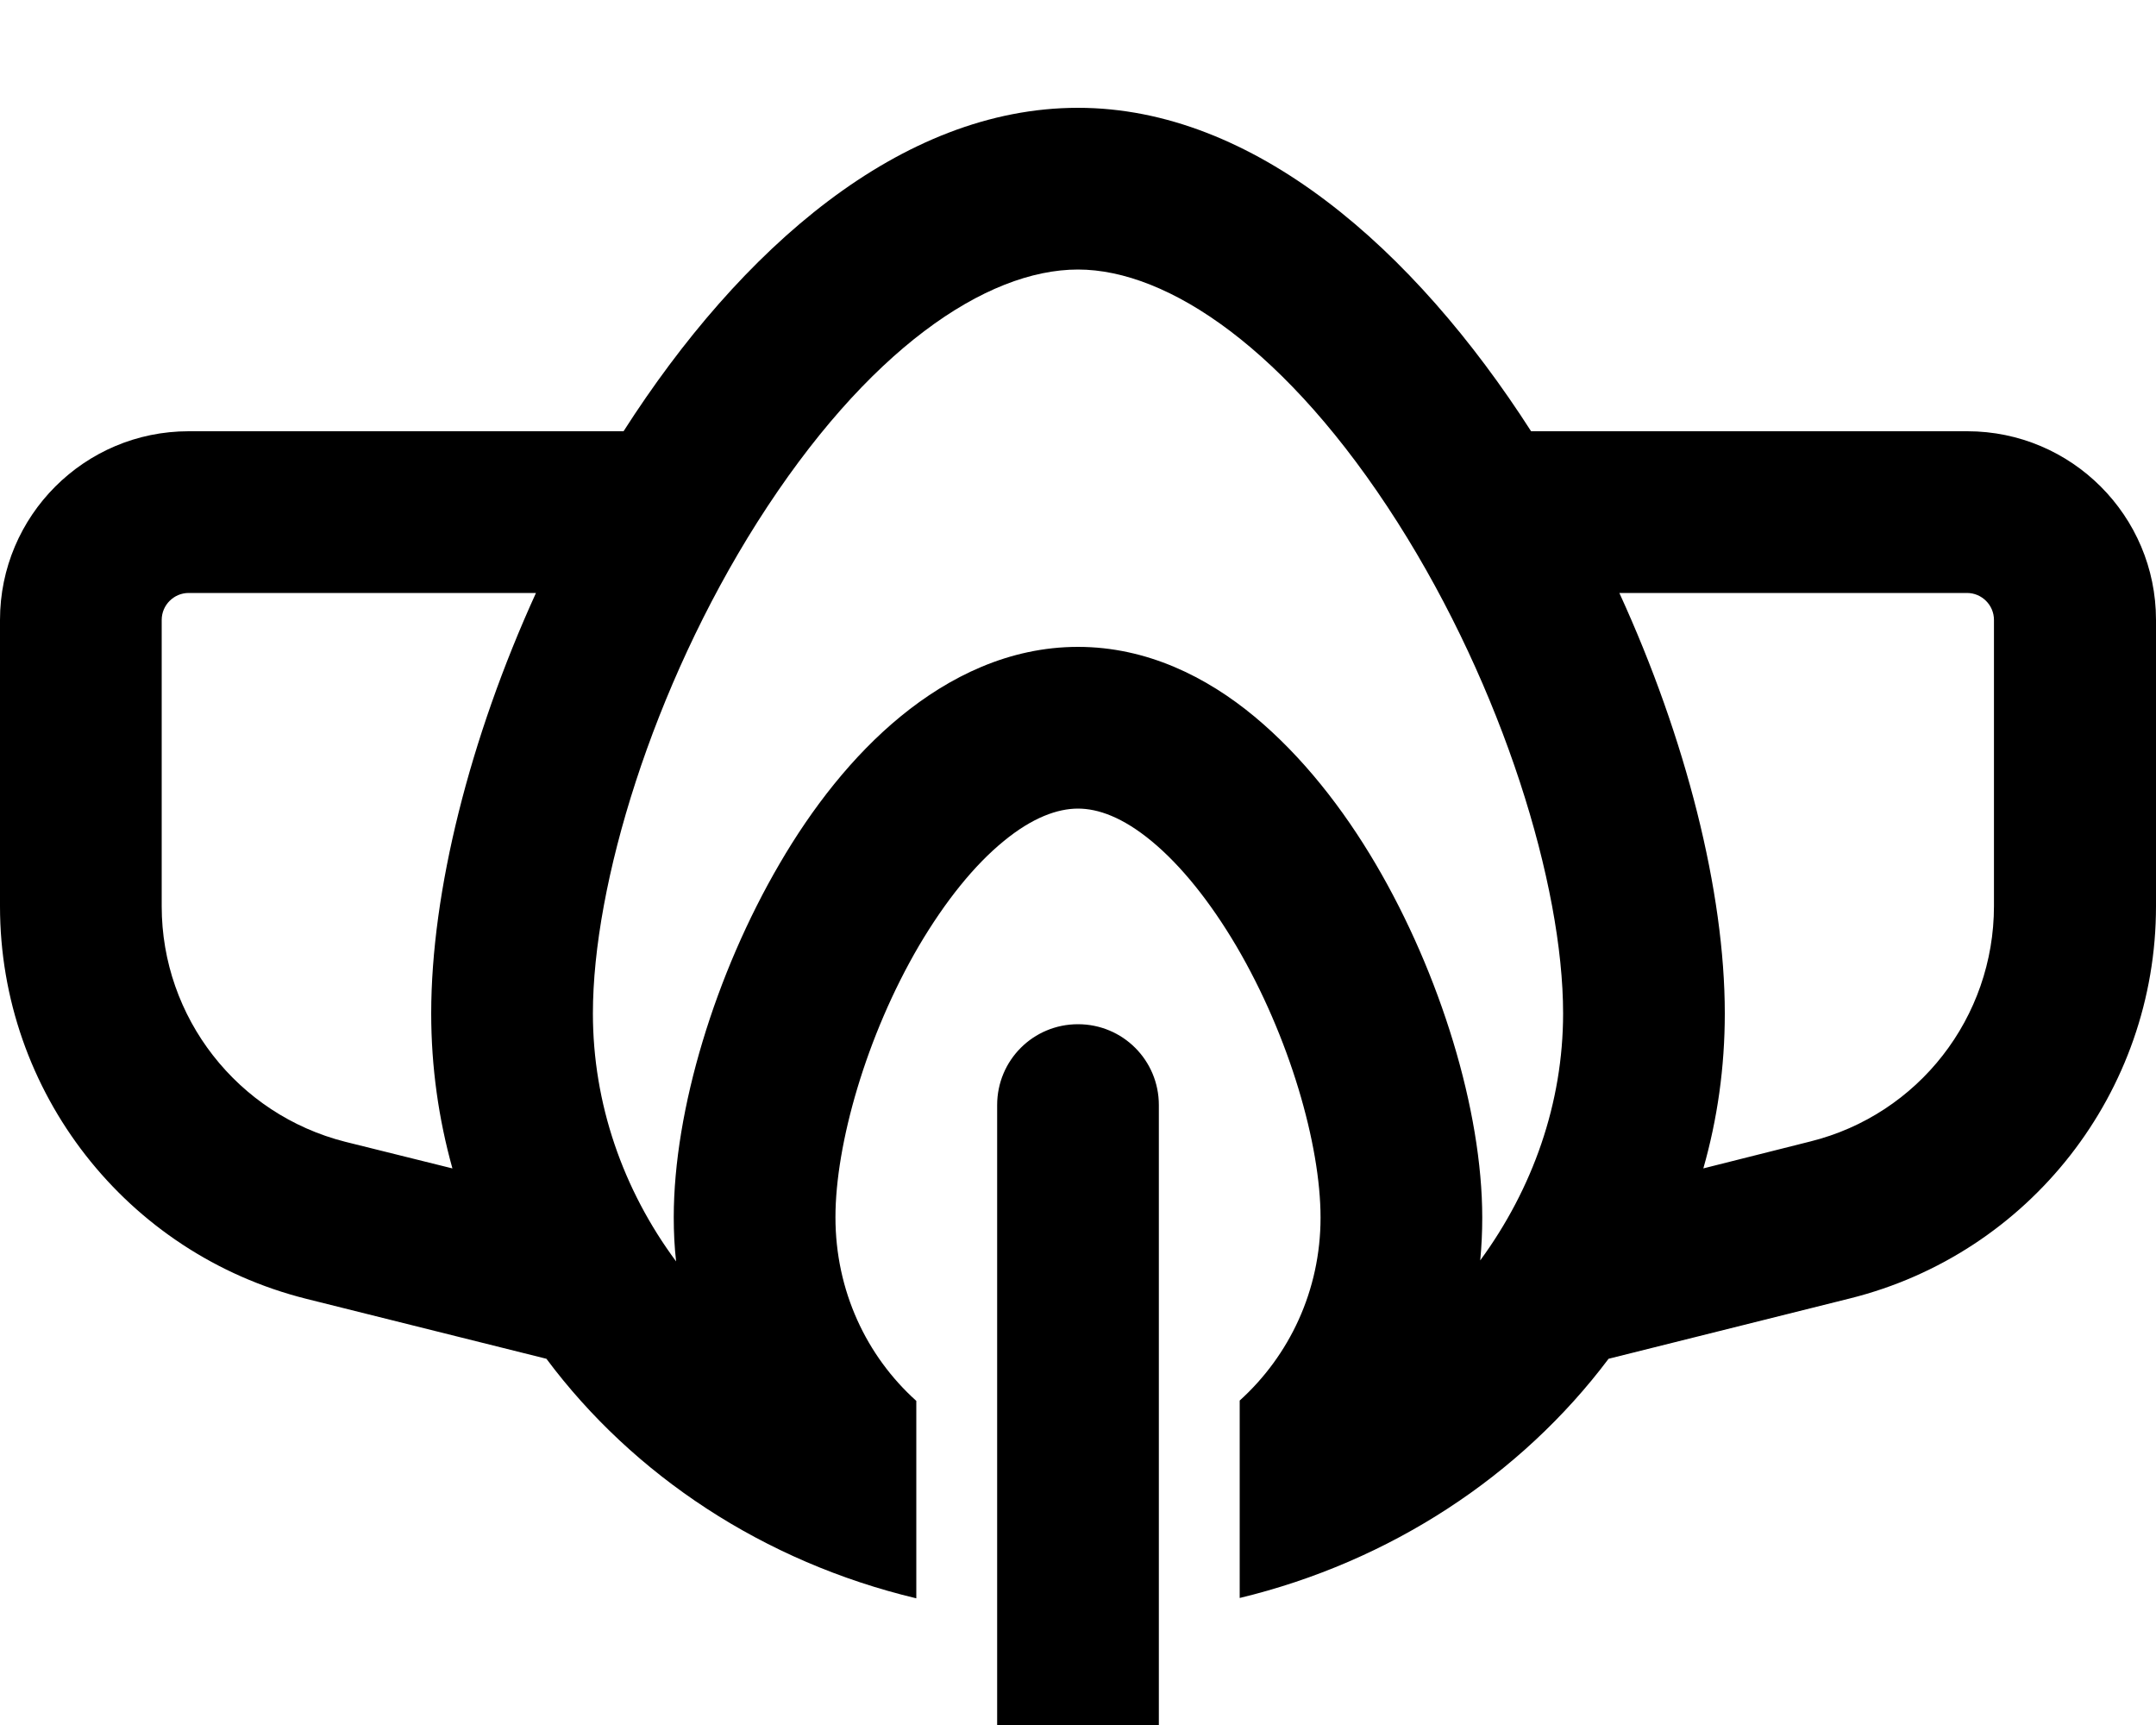 <svg xmlns="http://www.w3.org/2000/svg" viewBox="0 0 640 512"><!--! Font Awesome Pro 6.5.0 by @fontawesome - https://fontawesome.com License - https://fontawesome.com/license (Commercial License) Copyright 2023 Fonticons, Inc. --><path d="M176 300.8c0 26.7 8.9 52.3 24.7 73.6c-.5-4.3-.7-8.7-.7-13.1c0-31.9 12.4-72.4 31.4-104.9c9.6-16.5 21.7-32.1 36-43.8C281.7 200.9 299.5 192 320 192c20.4 0 38.2 8.9 52.4 20.7s26.3 27.3 36 43.8c19.1 32.5 31.6 73 31.6 104.9c0 4.3-.2 8.5-.6 12.7C455 352.8 464 327.4 464 300.8c0-38.2-17.9-96.6-49.1-145.7C382.2 103.7 346.7 80 320 80c-27.3 0-62.7 23.8-95.2 75C193.7 204.1 176 262.5 176 300.8zm72 60.5c0 21.8 9.2 41.2 24 54.5v58.6c-45.3-10.8-84-36.5-109.8-71.1L90.9 385.5C37.5 372.1 0 324.1 0 269V184c0-30.9 25.1-56 56-56H185.1C219.8 73.8 267.4 32 320 32c52.1 0 99.7 41.8 134.5 96H584c30.9 0 56 25.1 56 56v85c0 55.1-37.5 103.1-90.9 116.4l-71.6 17.9c-26 34.6-64.7 60.2-109.5 71V415.7c14.7-13.3 24-32.6 24-54.3c0-21.6-9.2-53.7-25-80.6c-7.8-13.2-16.4-23.9-25.1-31.1s-16-9.7-21.9-9.7c-6 0-13.5 2.6-22.1 9.7c-8.7 7.1-17.3 17.8-25.1 31c-15.7 26.8-24.8 59-24.8 80.6zm257.6-14.5l31.8-8c32.1-8 54.5-36.8 54.5-69.9V184c0-4.4-3.6-8-8-8H480.7c19.8 43.2 31.3 88.7 31.3 124.8c0 16-2.2 31.4-6.4 46.1zM159.1 176H56c-4.4 0-8 3.6-8 8v85c0 33 22.5 61.8 54.5 69.9l31.8 7.9c-4.1-14.7-6.3-30.1-6.3-46c0-36.1 11.4-81.6 31.1-124.8zM296 328c0-13.3 10.7-24 24-24s24 10.7 24 24V512H296V328z"/></svg>